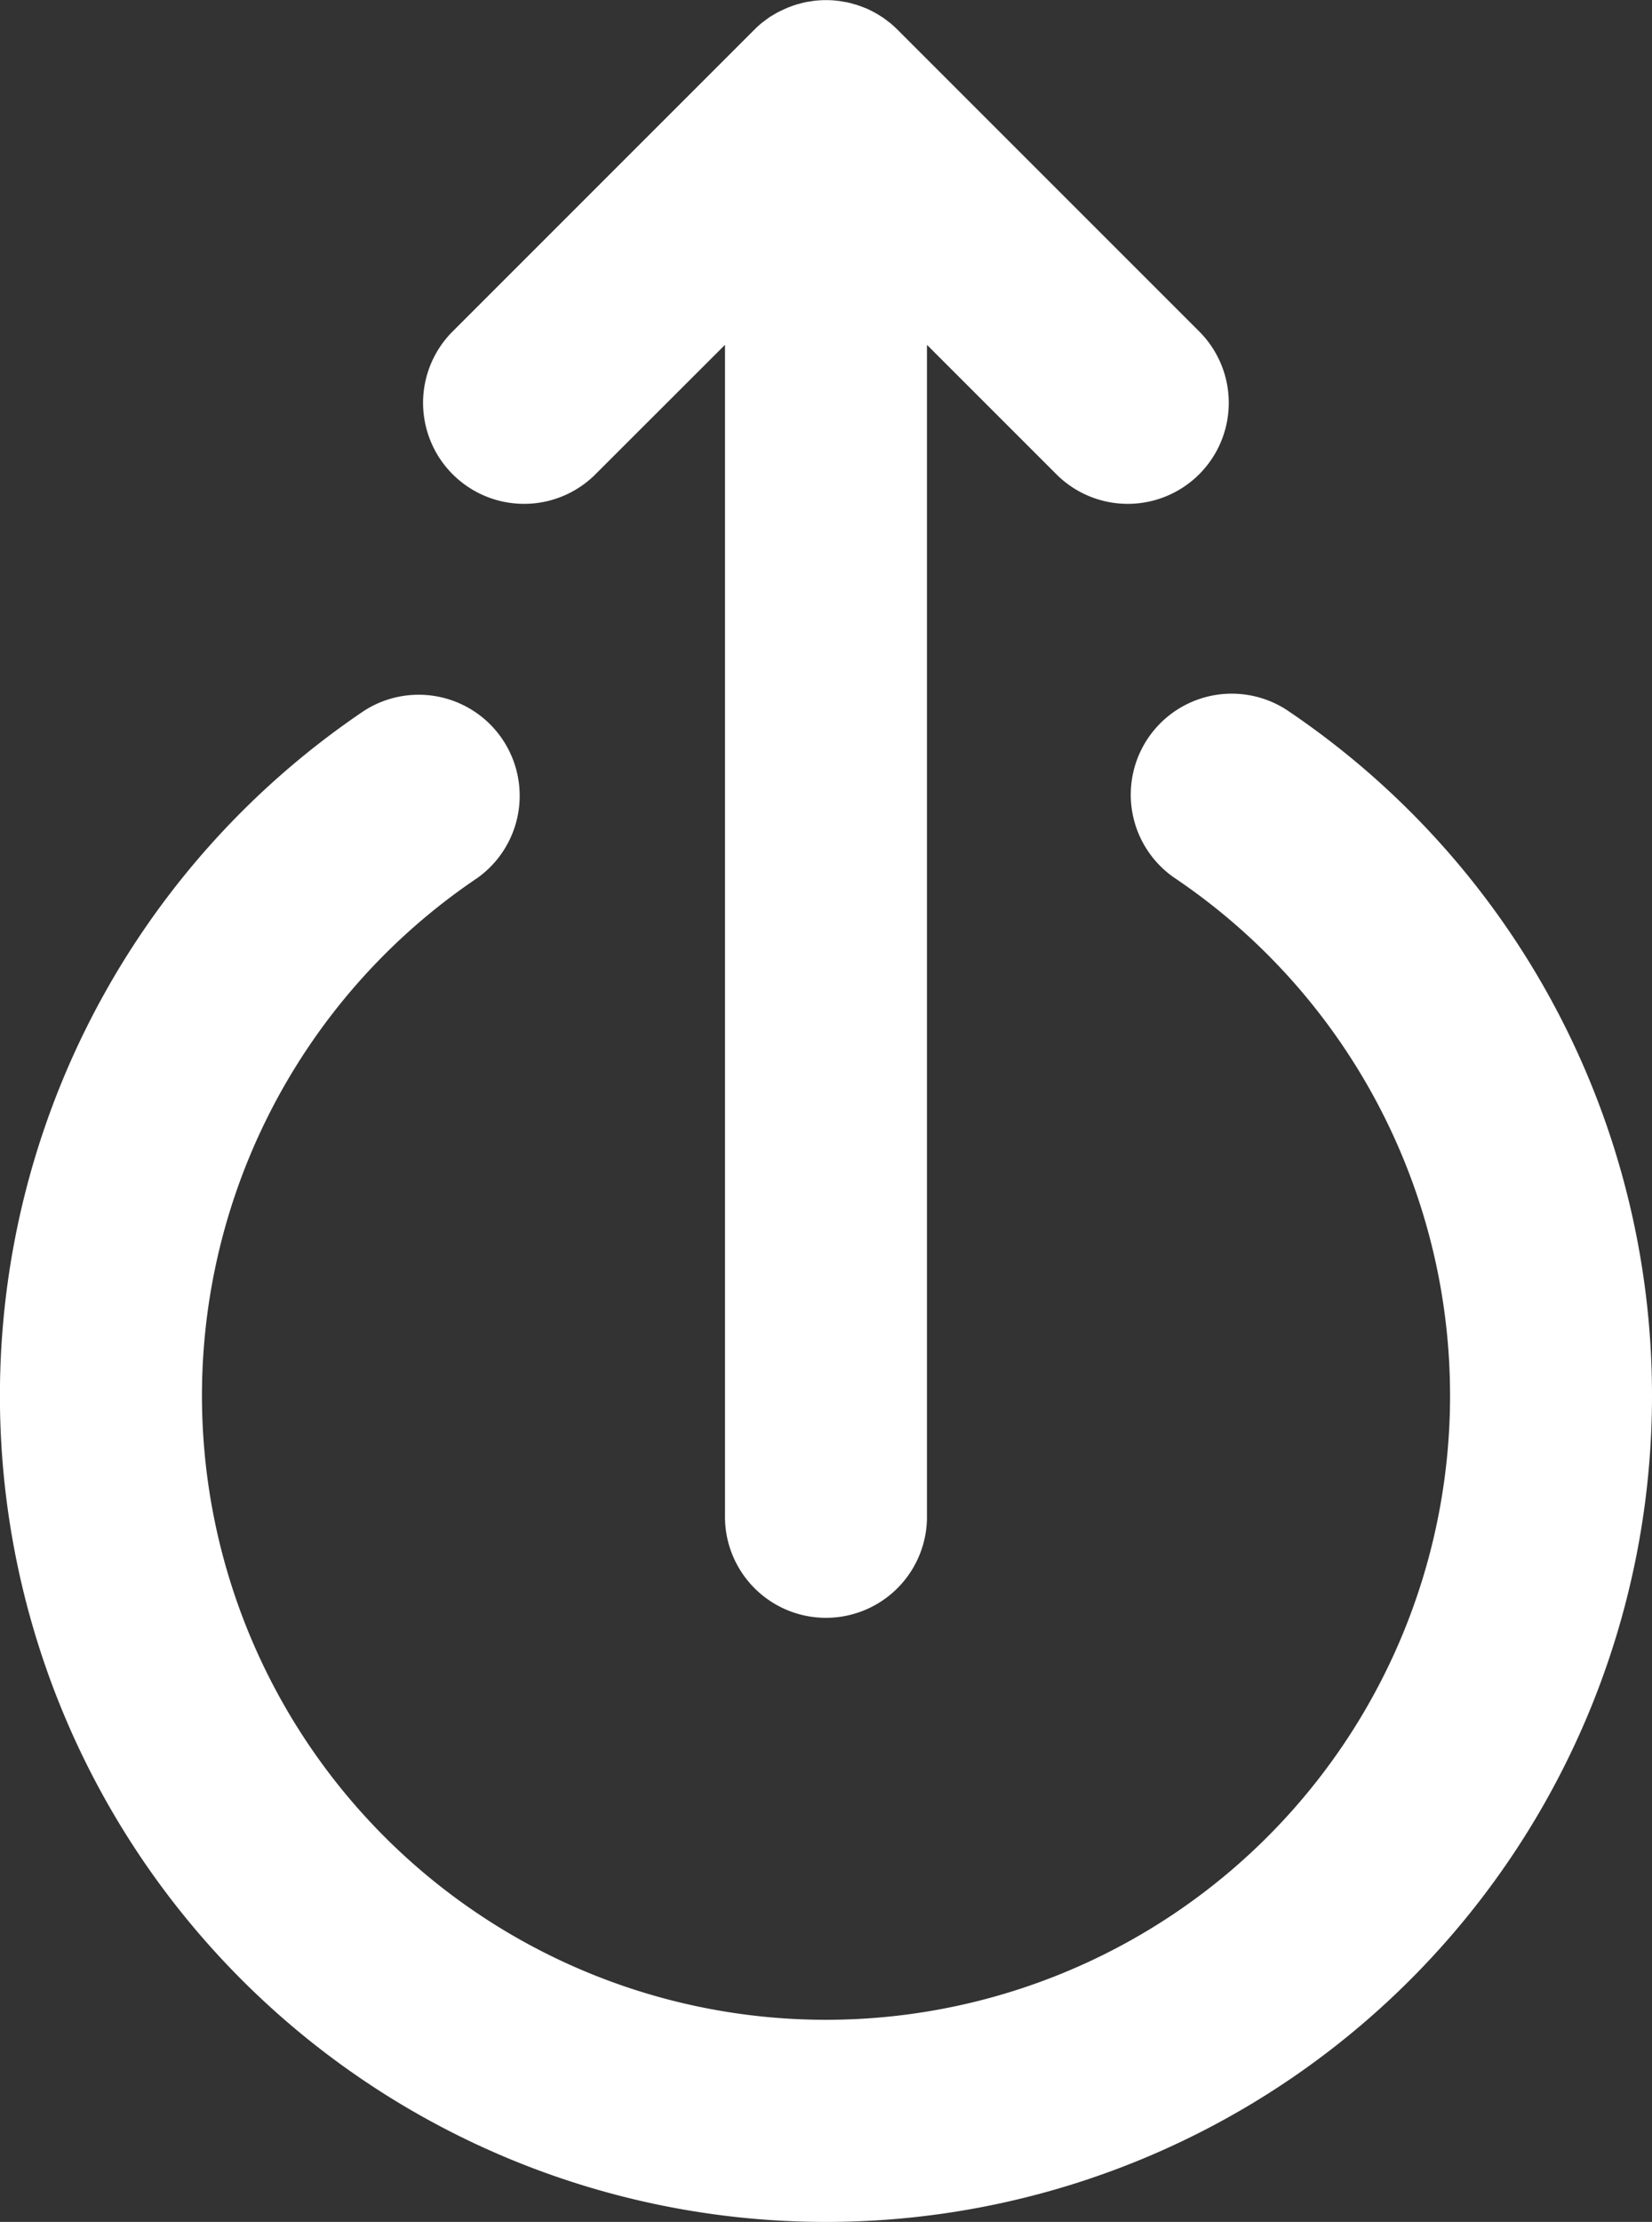 <svg xmlns="http://www.w3.org/2000/svg" width="42.43" height="57.058" viewBox="0 0 42.43 57.058">
  <rect x="0" y="0" width="42.43" height="57.058" fill="#333333" stroke="none"/>
  <g id="XMLID_2_" transform="translate(42.43) rotate(90)">
    <path id="XMLID_4_" d="M8.855,12.968H38.9a2.594,2.594,0,1,0,0-5.187H8.855l3.353-3.353A2.594,2.594,0,0,0,8.54.76L.76,8.54c-.06.06-.117.123-.171.188-.013.016-.024.033-.037.05-.04.05-.078.1-.114.154-.01.016-.019.032-.029.048-.036.056-.071.112-.1.17L.29,9.186C.257,9.249.226,9.313.2,9.38c0,.008-.006.017-.009.025-.028.07-.054.141-.076.213,0,.009,0,.019-.007.028-.021.071-.04.144-.055.217,0,.022-.006.045-.01.067-.011.061-.021.122-.027.185a2.558,2.558,0,0,0,0,.518c.006.063.017.125.028.187,0,.021.006.043.01.065.015.075.034.147.055.219,0,.008,0,.017.007.026.022.073.048.145.077.215,0,.008.005.016.009.023.028.067.059.132.092.2.006.011.011.023.016.034.032.059.067.116.1.172.01.015.018.031.028.046.036.053.075.1.114.155.013.016.024.033.037.049.054.066.111.128.171.188l7.78,7.78a2.594,2.594,0,0,0,3.668-3.668Z" transform="translate(0 10.841)" fill="#fff"/>
    <path id="XMLID_5_" d="M18.06,0A21.2,21.2,0,0,0,.441,9.394a2.594,2.594,0,0,0,4.305,2.893,16.028,16.028,0,1,1,.022,17.888,2.594,2.594,0,0,0-4.3,2.9A21.216,21.216,0,1,0,18.06,0Z" transform="translate(17.782)" fill="#fff"/>
  </g>
</svg>
